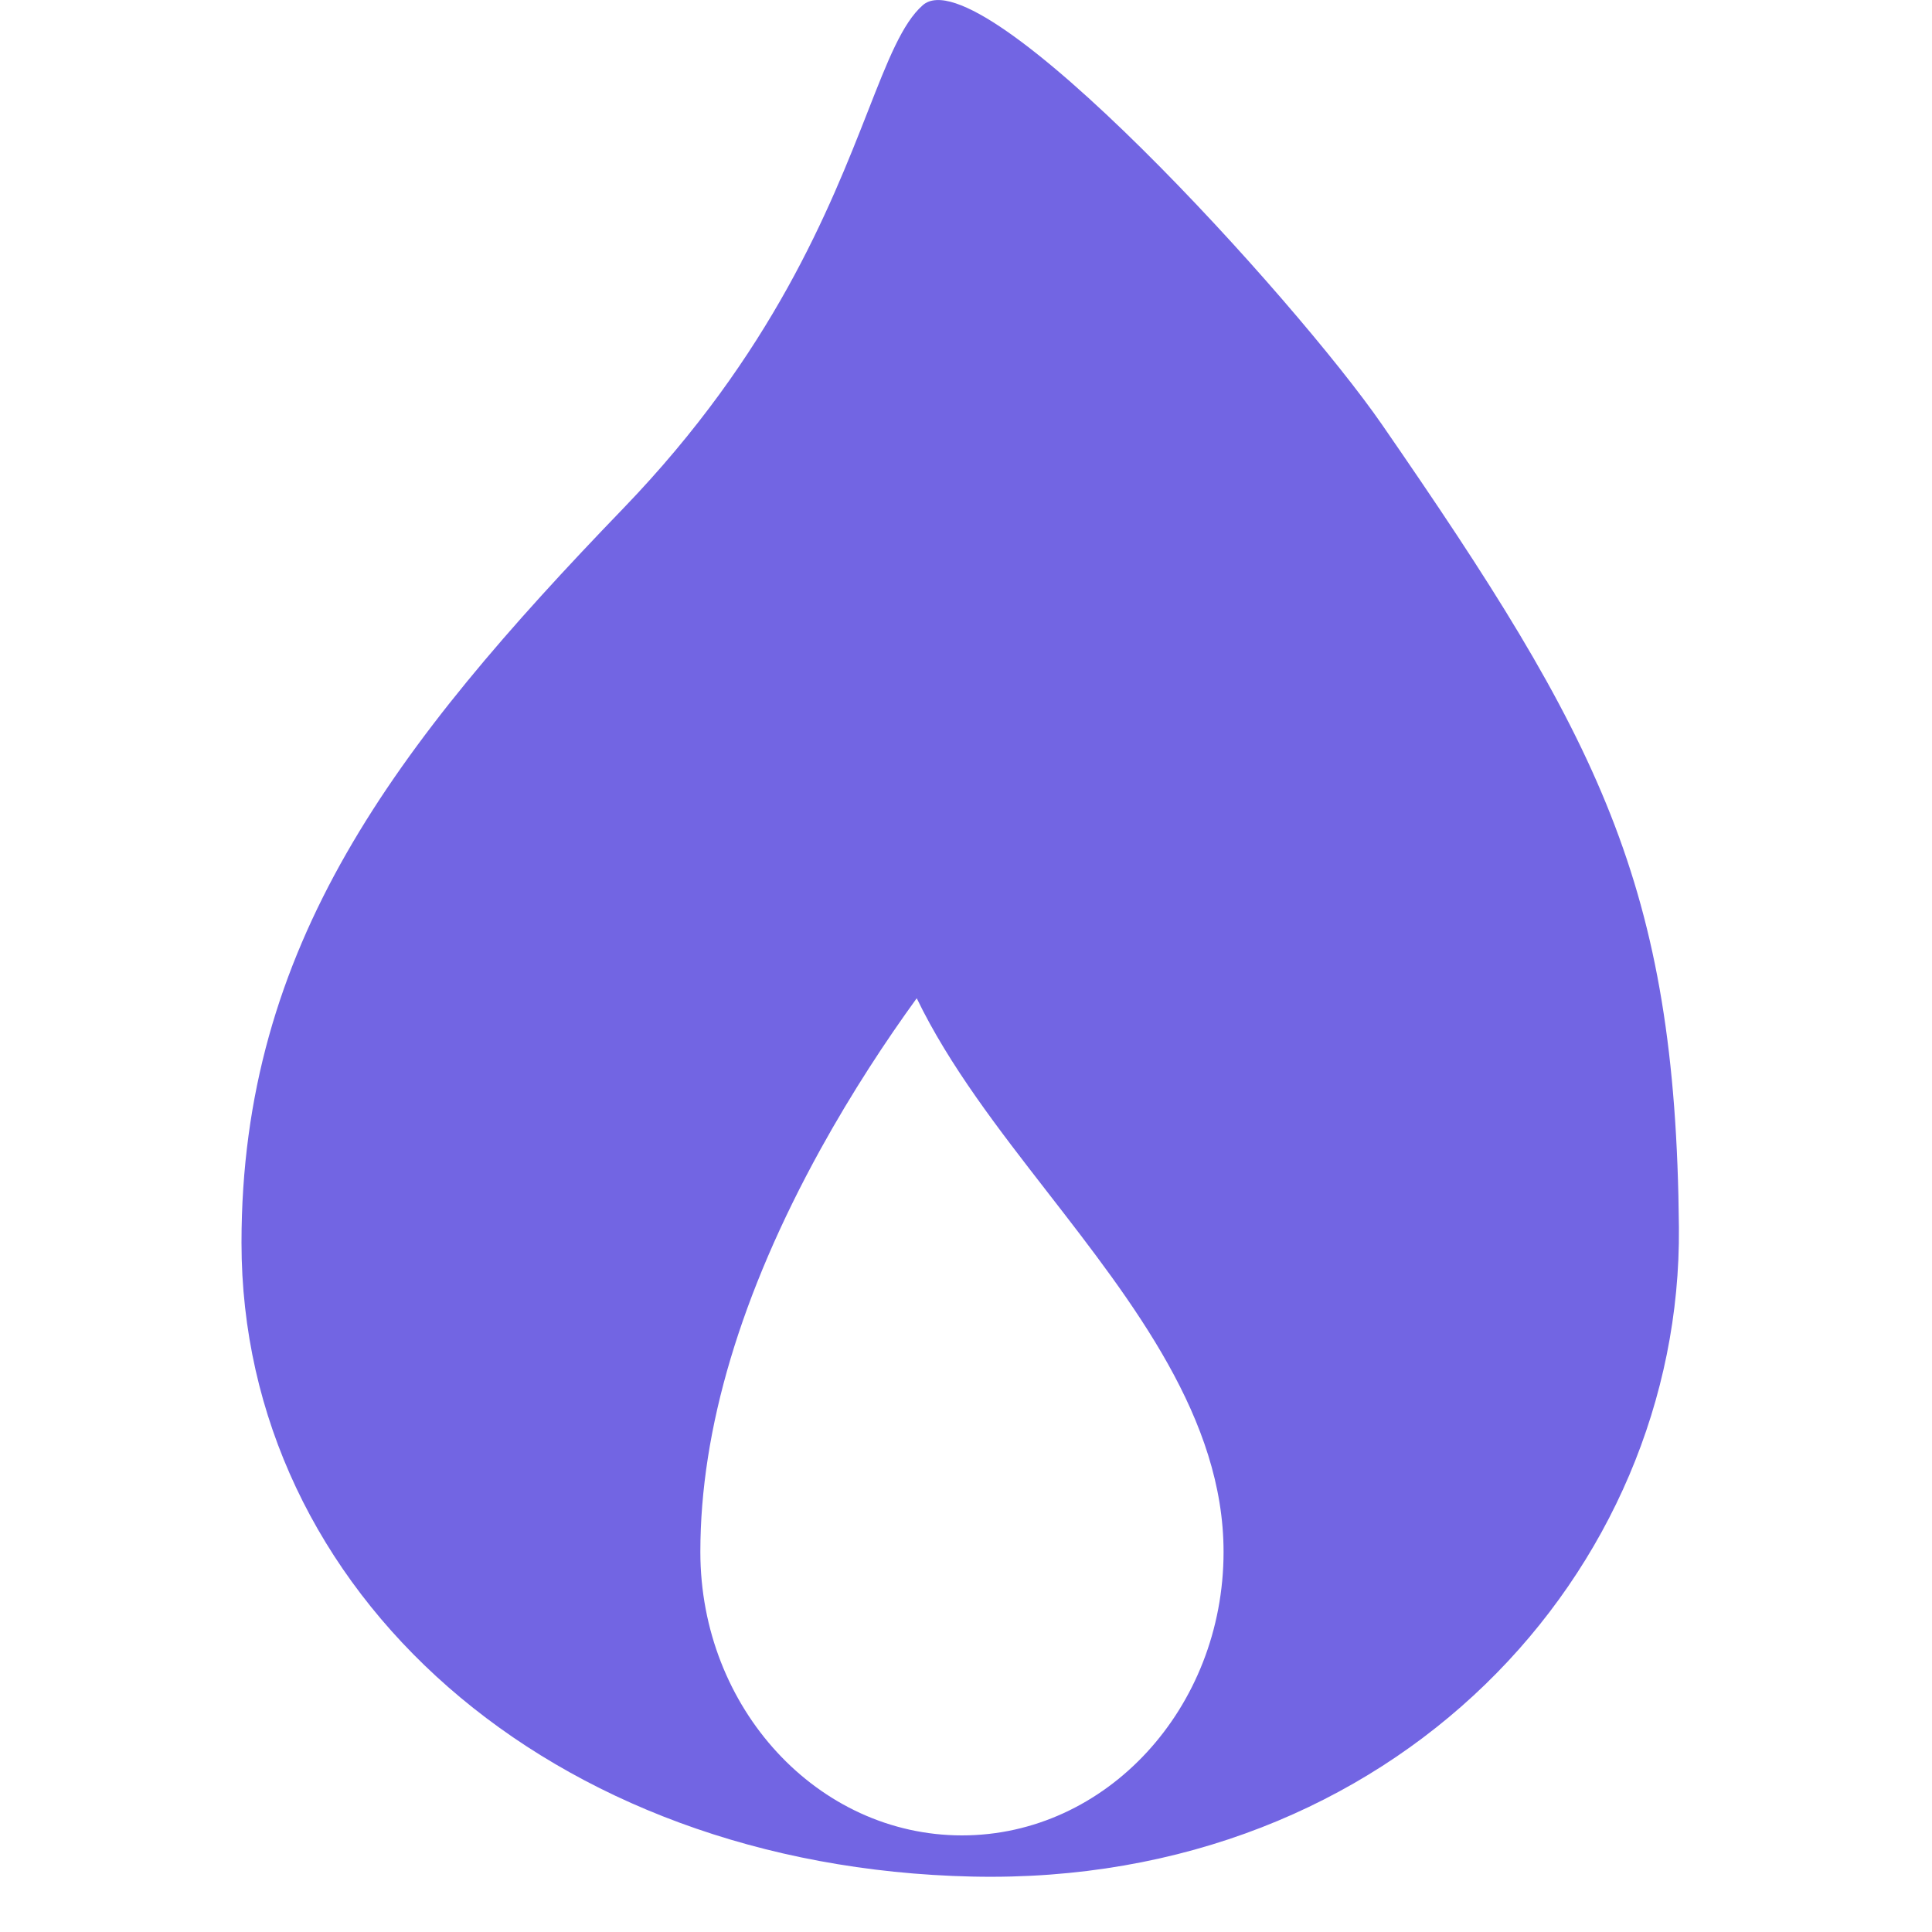 <svg width="16" height="16" viewBox="0 0 16 16" fill="none" xmlns="http://www.w3.org/2000/svg">
<path fill-rule="evenodd" clip-rule="evenodd" d="M8.051 15.541C4.55 15.463 2 13.186 2 10.292C2 7.832 3.264 6.178 5.163 4.209C6.402 2.923 6.873 1.722 7.186 0.925C7.352 0.501 7.473 0.191 7.642 0.043C8.127 -0.382 10.73 2.481 11.445 3.516C13.24 6.115 13.879 7.318 13.904 10.165C13.93 13.011 11.553 15.619 8.051 15.541ZM8.674 9.872L8.674 9.872C8.272 9.354 7.862 8.827 7.592 8.267C7.336 8.62 7.058 9.042 6.795 9.518C6.135 10.715 5.8 11.836 5.8 12.852C5.8 14.147 6.772 15.2 7.967 15.2C9.161 15.2 10.133 14.147 10.133 12.852C10.133 11.751 9.391 10.796 8.674 9.872Z" fill="#7265E3"/>
</svg>

